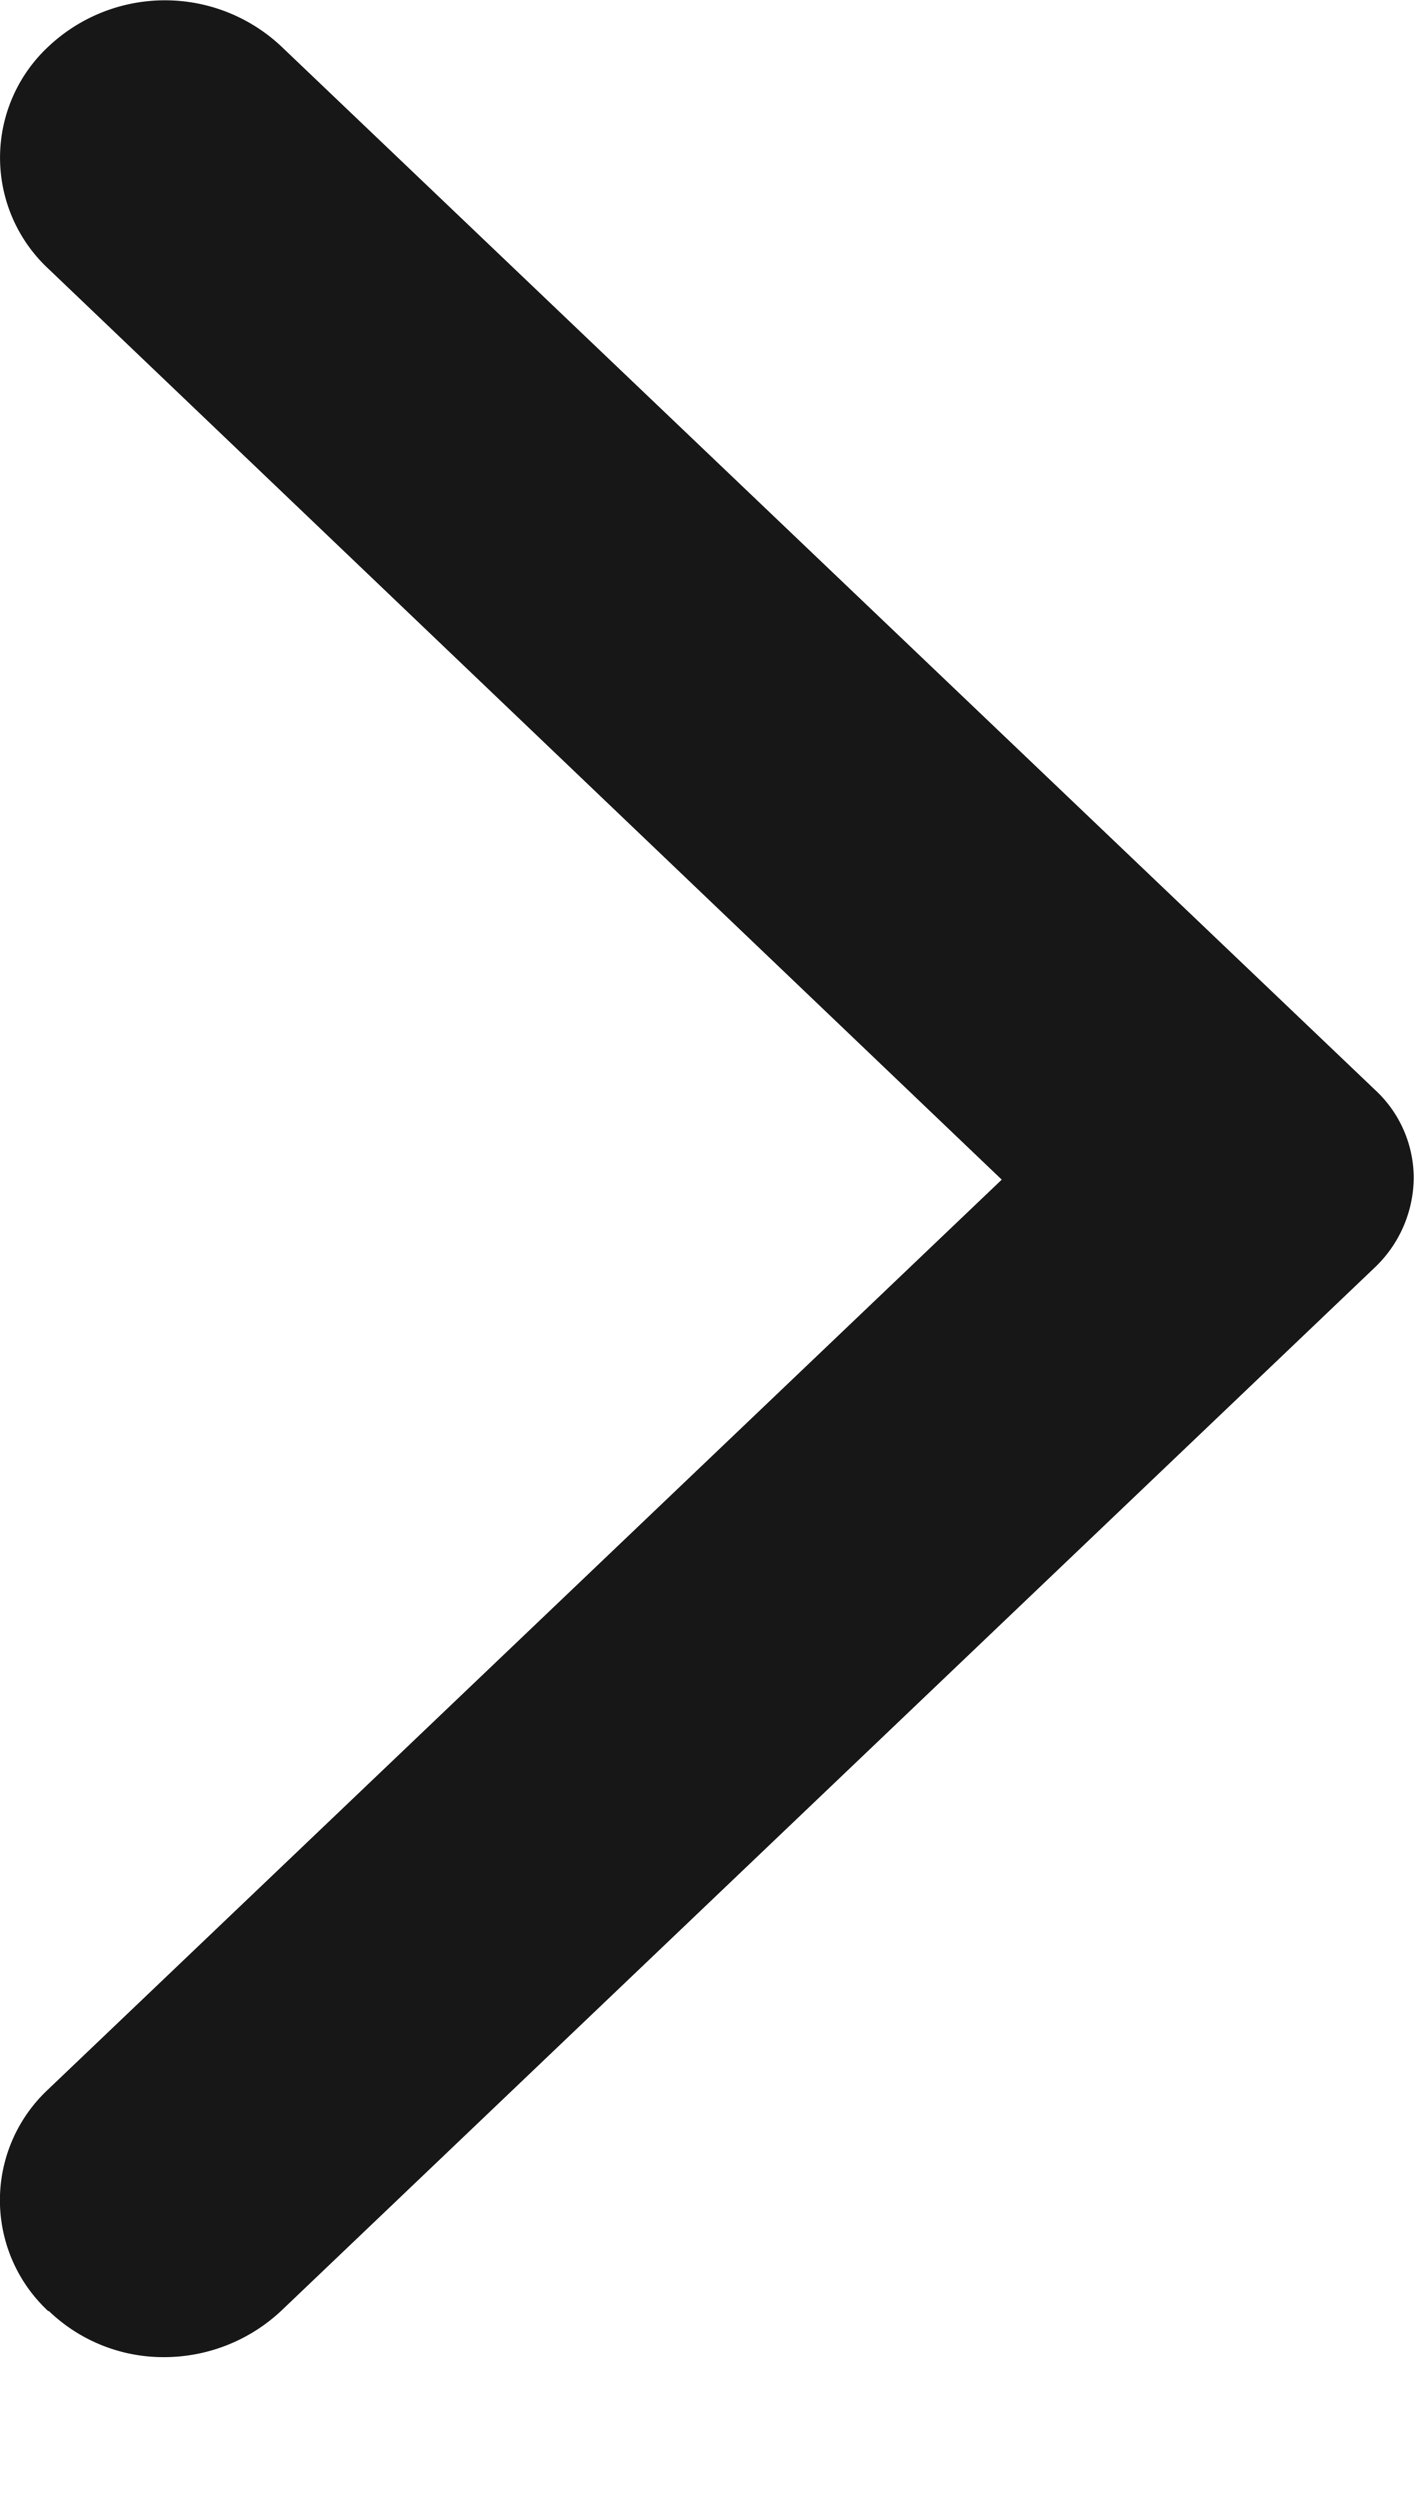 <svg width="4" height="7" viewBox="0 0 4 7" fill="none" xmlns="http://www.w3.org/2000/svg"><path d="M.136 6.47a.463.463 0 0 0 .326.13.48.48 0 0 0 .326-.13l3.064-2.922A.35.35 0 0 0 3.96 3.3a.336.336 0 0 0-.108-.248L.788.13a.476.476 0 0 0-.652 0 .425.425 0 0 0 0 .623l2.67 2.55-2.674 2.55a.424.424 0 0 0 .004.619z" fill="#171717"/></svg>
